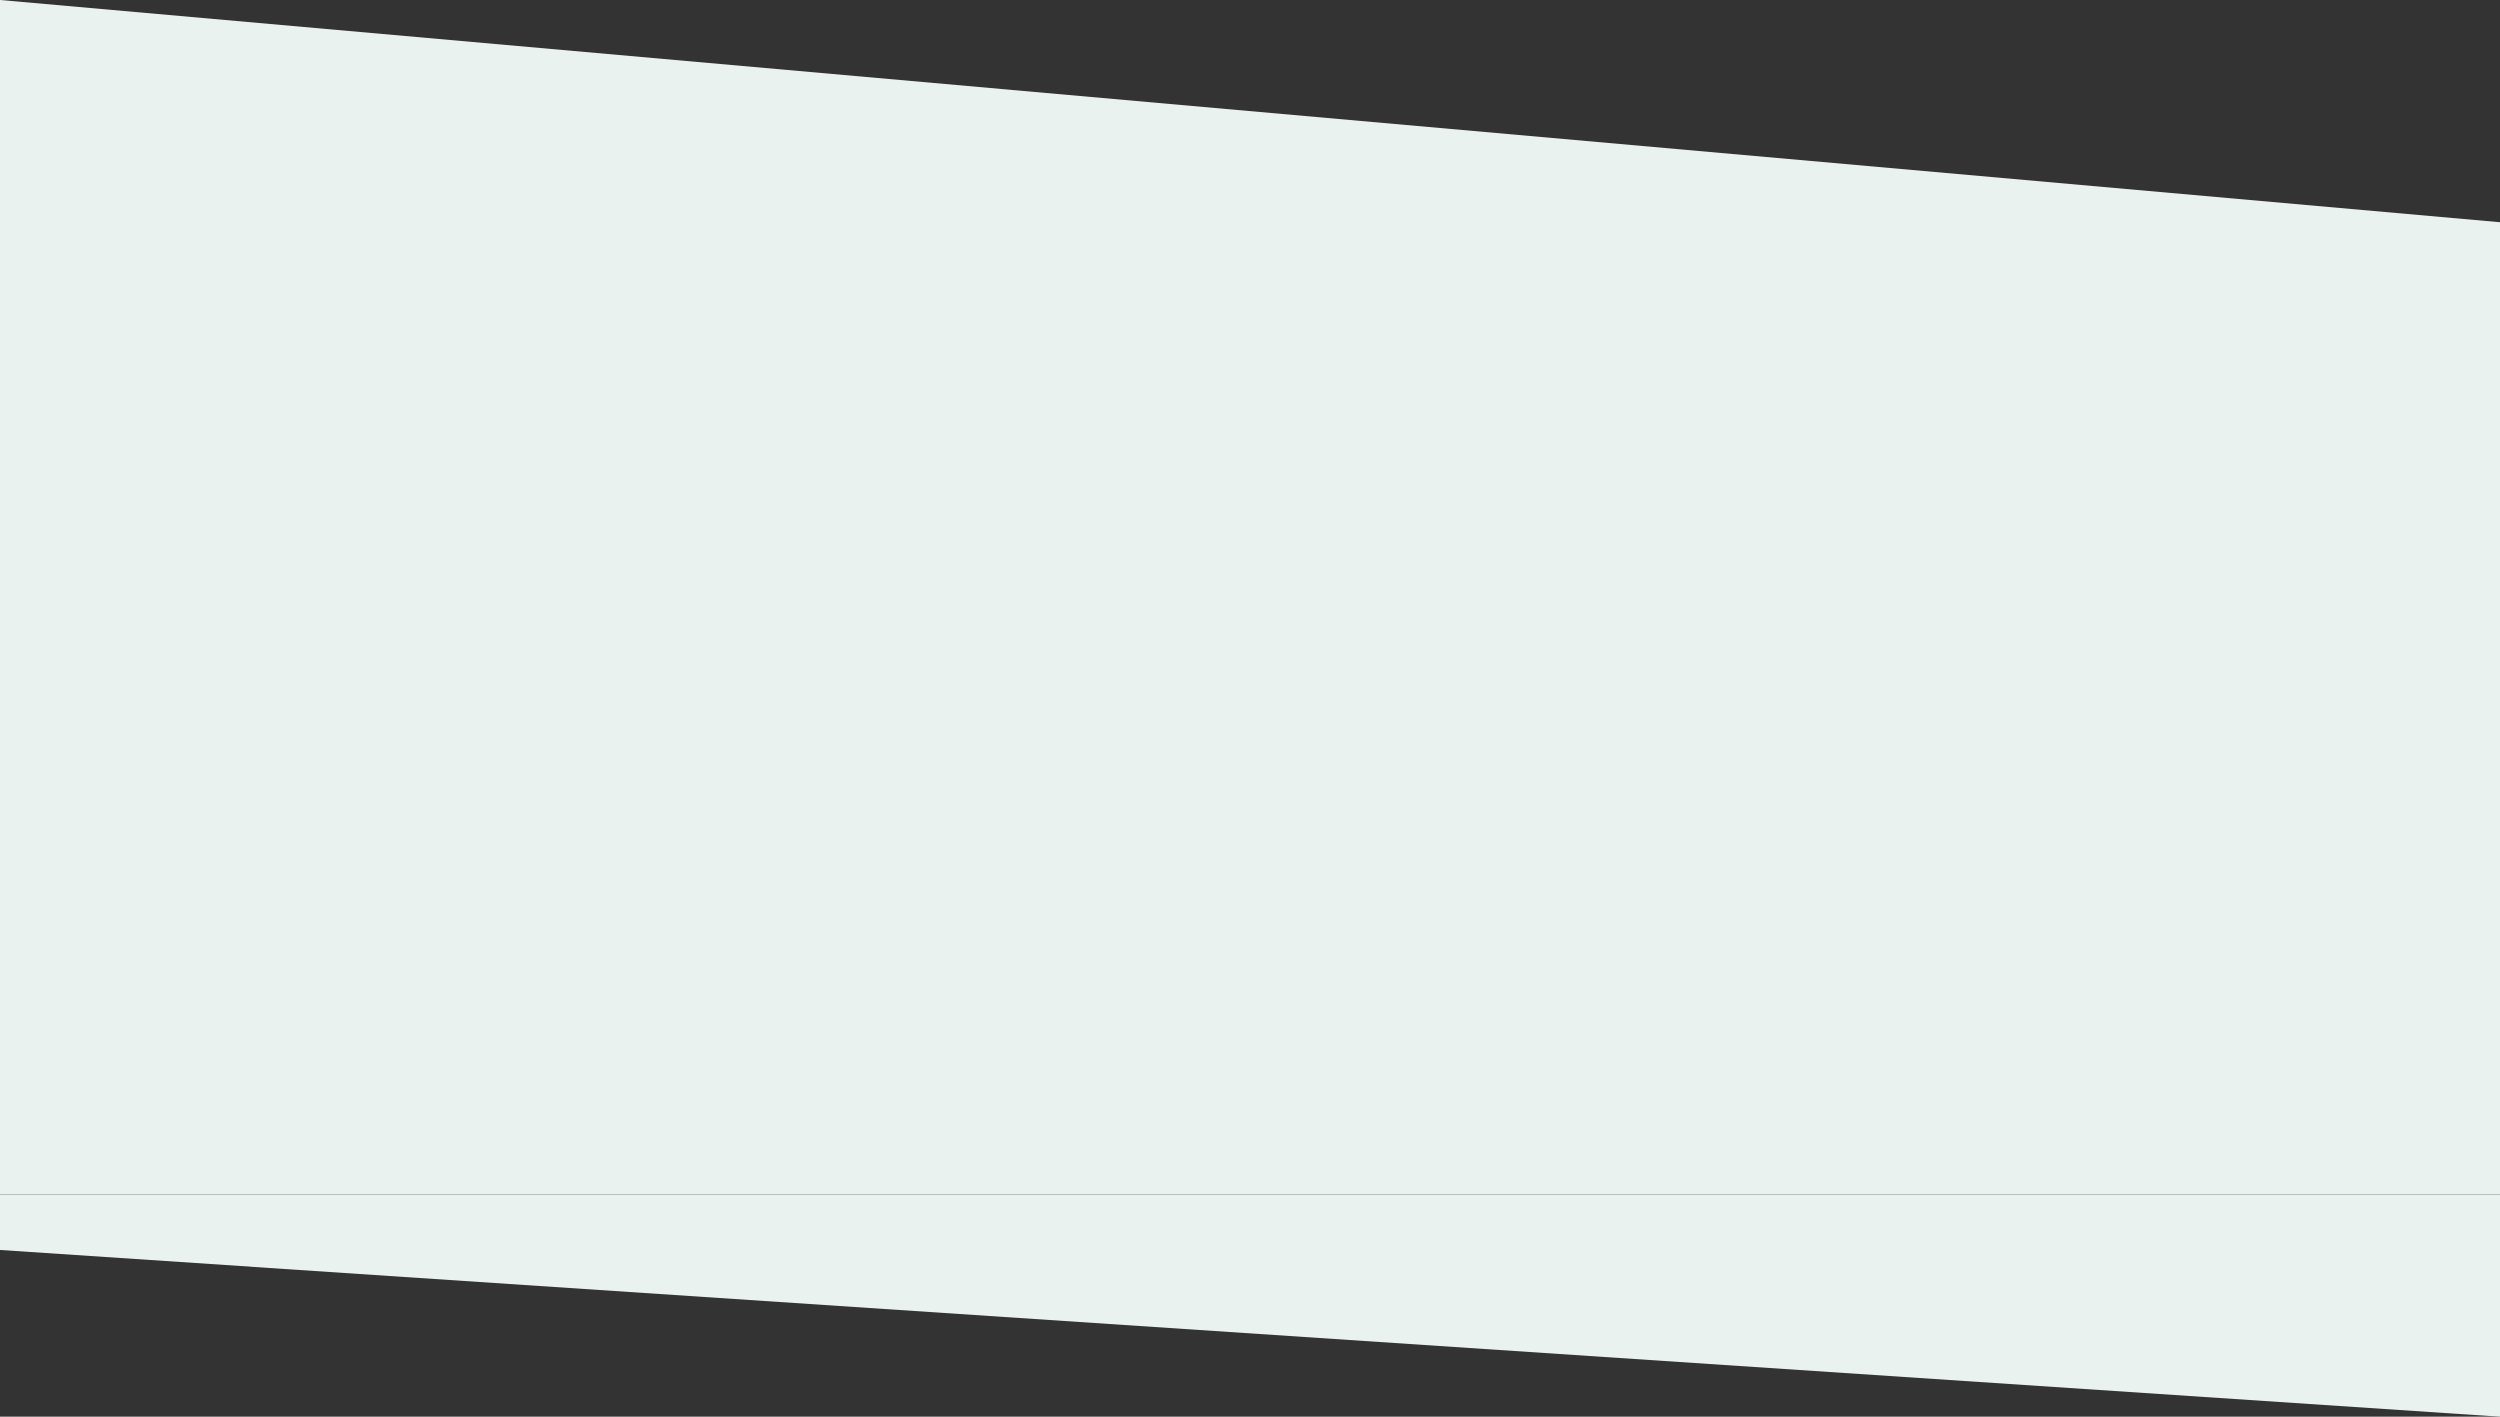 <svg width="1440" height="816" viewBox="0 0 1440 816" fill="none" xmlns="http://www.w3.org/2000/svg">
<rect x="0" y="0" width="1440" height="816" fill="#333333" stroke="none"/>
<path d="M0 0L1440 128V288H0V0Z" fill="#EAF2EF"/>
<rect y="285" width="1440" height="403" fill="#EAF2EF"/>
<path d="M0 720L1440 816V688H0V720Z" fill="#EAF2EF"/>
</svg>

